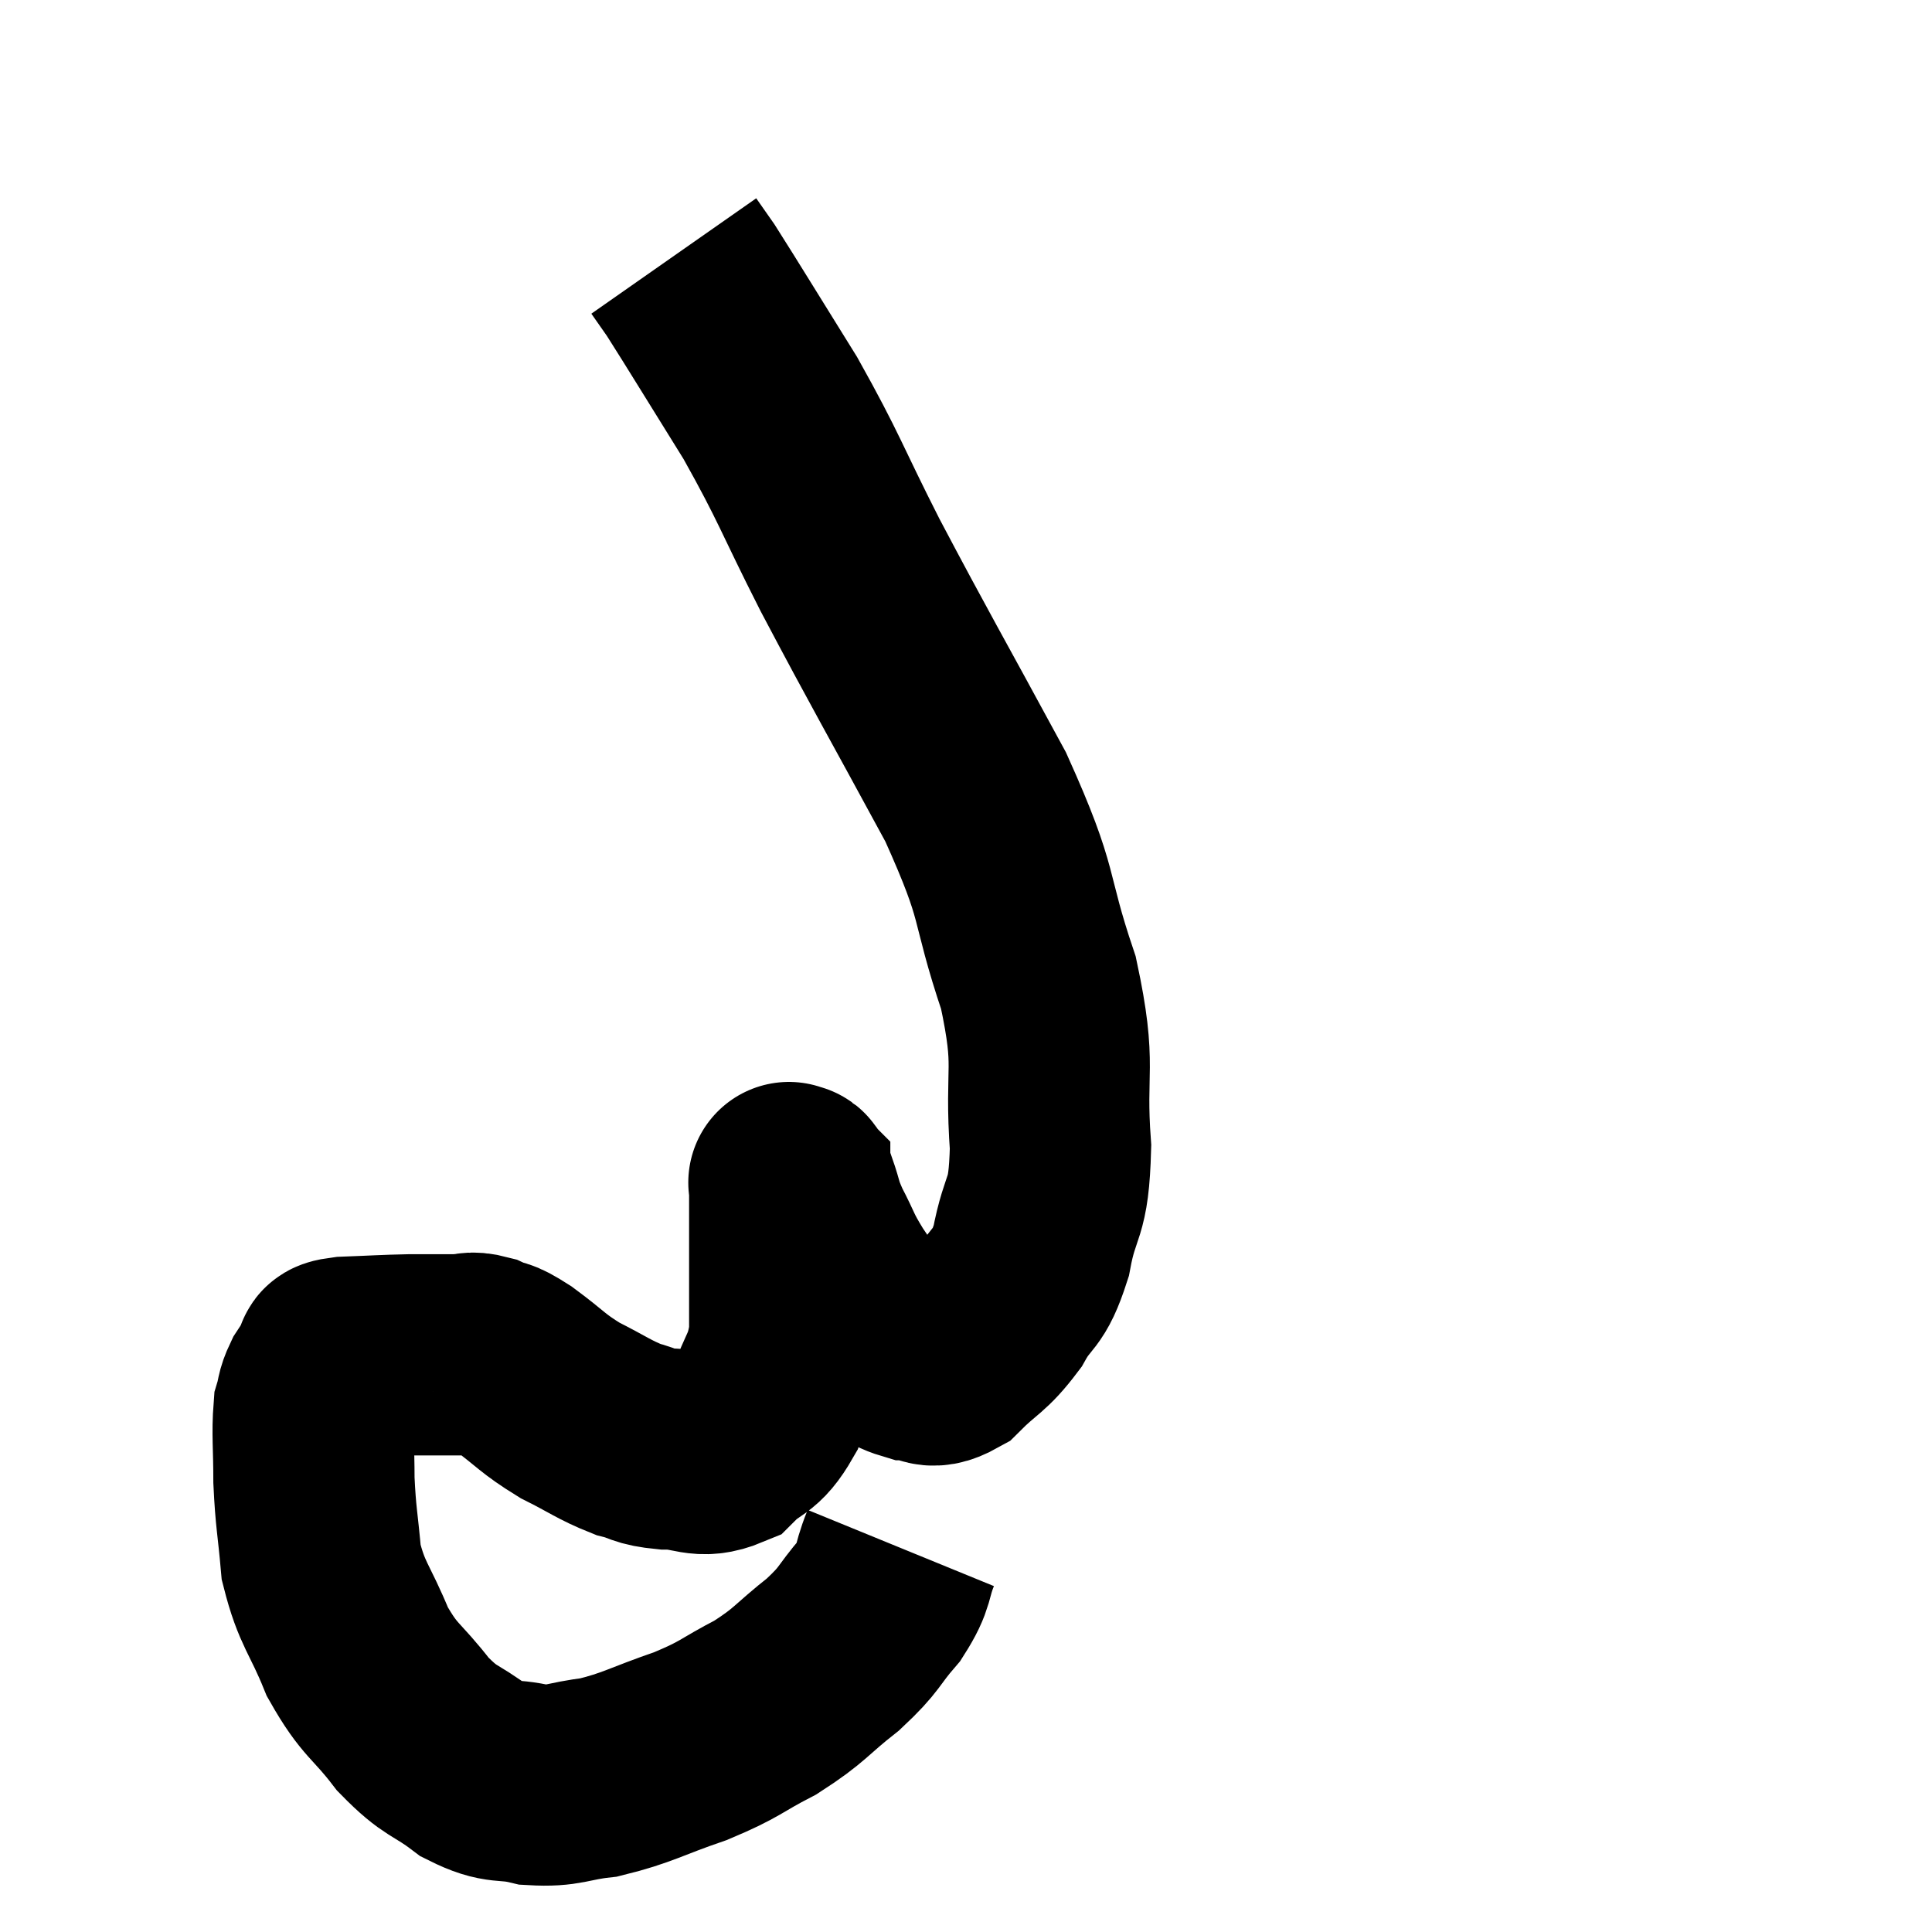 <svg width="48" height="48" viewBox="0 0 48 48" xmlns="http://www.w3.org/2000/svg"><path d="M 22.38 38.46 C 22.11 39.12, 22.26 39.12, 21.84 39.78 C 21.27 40.44, 21.405 40.44, 20.7 41.1 C 19.86 41.76, 19.905 41.85, 19.02 42.42 C 18.09 42.9, 18.195 42.945, 17.16 43.38 C 16.02 43.77, 15.855 43.92, 14.88 44.16 C 14.07 44.25, 14.04 44.385, 13.26 44.34 C 12.51 44.16, 12.51 44.355, 11.76 43.98 C 11.01 43.41, 10.98 43.575, 10.26 42.84 C 9.57 41.94, 9.45 42.045, 8.88 41.04 C 8.43 39.93, 8.25 39.885, 7.98 38.82 C 7.89 37.8, 7.845 37.725, 7.8 36.78 C 7.8 35.91, 7.755 35.625, 7.8 35.04 C 7.89 34.74, 7.845 34.725, 7.98 34.44 C 8.16 34.17, 8.19 34.08, 8.34 33.9 C 8.46 33.81, 8.115 33.78, 8.58 33.72 C 9.39 33.69, 9.495 33.675, 10.2 33.66 C 10.8 33.66, 10.95 33.66, 11.4 33.66 C 11.7 33.66, 11.655 33.57, 12 33.66 C 12.39 33.84, 12.24 33.675, 12.78 34.02 C 13.47 34.53, 13.455 34.605, 14.16 35.04 C 14.88 35.4, 15 35.52, 15.6 35.76 C 16.08 35.88, 15.96 35.94, 16.56 36 C 17.28 36, 17.385 36.255, 18 36 C 18.51 35.49, 18.615 35.685, 19.02 34.98 C 19.32 34.08, 19.47 34.14, 19.62 33.18 C 19.62 32.16, 19.62 31.98, 19.62 31.14 C 19.62 30.48, 19.62 30.255, 19.62 29.82 C 19.62 29.61, 19.62 29.505, 19.62 29.4 C 19.62 29.4, 19.62 29.4, 19.62 29.4 C 19.62 29.4, 19.575 29.355, 19.62 29.4 C 19.71 29.49, 19.665 29.28, 19.8 29.58 C 19.98 30.09, 19.905 30.03, 20.16 30.6 C 20.49 31.23, 20.415 31.2, 20.82 31.86 C 21.3 32.55, 21.33 32.76, 21.78 33.24 C 22.2 33.51, 22.17 33.645, 22.62 33.78 C 23.1 33.78, 23.04 34.08, 23.58 33.78 C 24.18 33.18, 24.27 33.255, 24.78 32.58 C 25.2 31.83, 25.29 32.1, 25.62 31.08 C 25.86 29.79, 26.055 30.165, 26.1 28.5 C 25.95 26.46, 26.265 26.595, 25.8 24.42 C 25.02 22.11, 25.41 22.395, 24.24 19.8 C 22.68 16.92, 22.395 16.455, 21.12 14.04 C 20.13 12.09, 20.13 11.91, 19.14 10.14 C 18.15 8.55, 17.76 7.905, 17.16 6.96 C 16.95 6.66, 16.845 6.51, 16.74 6.36 C 16.74 6.36, 16.74 6.36, 16.74 6.36 L 16.74 6.36" fill="none" stroke="black" stroke-width="5"></path></svg>